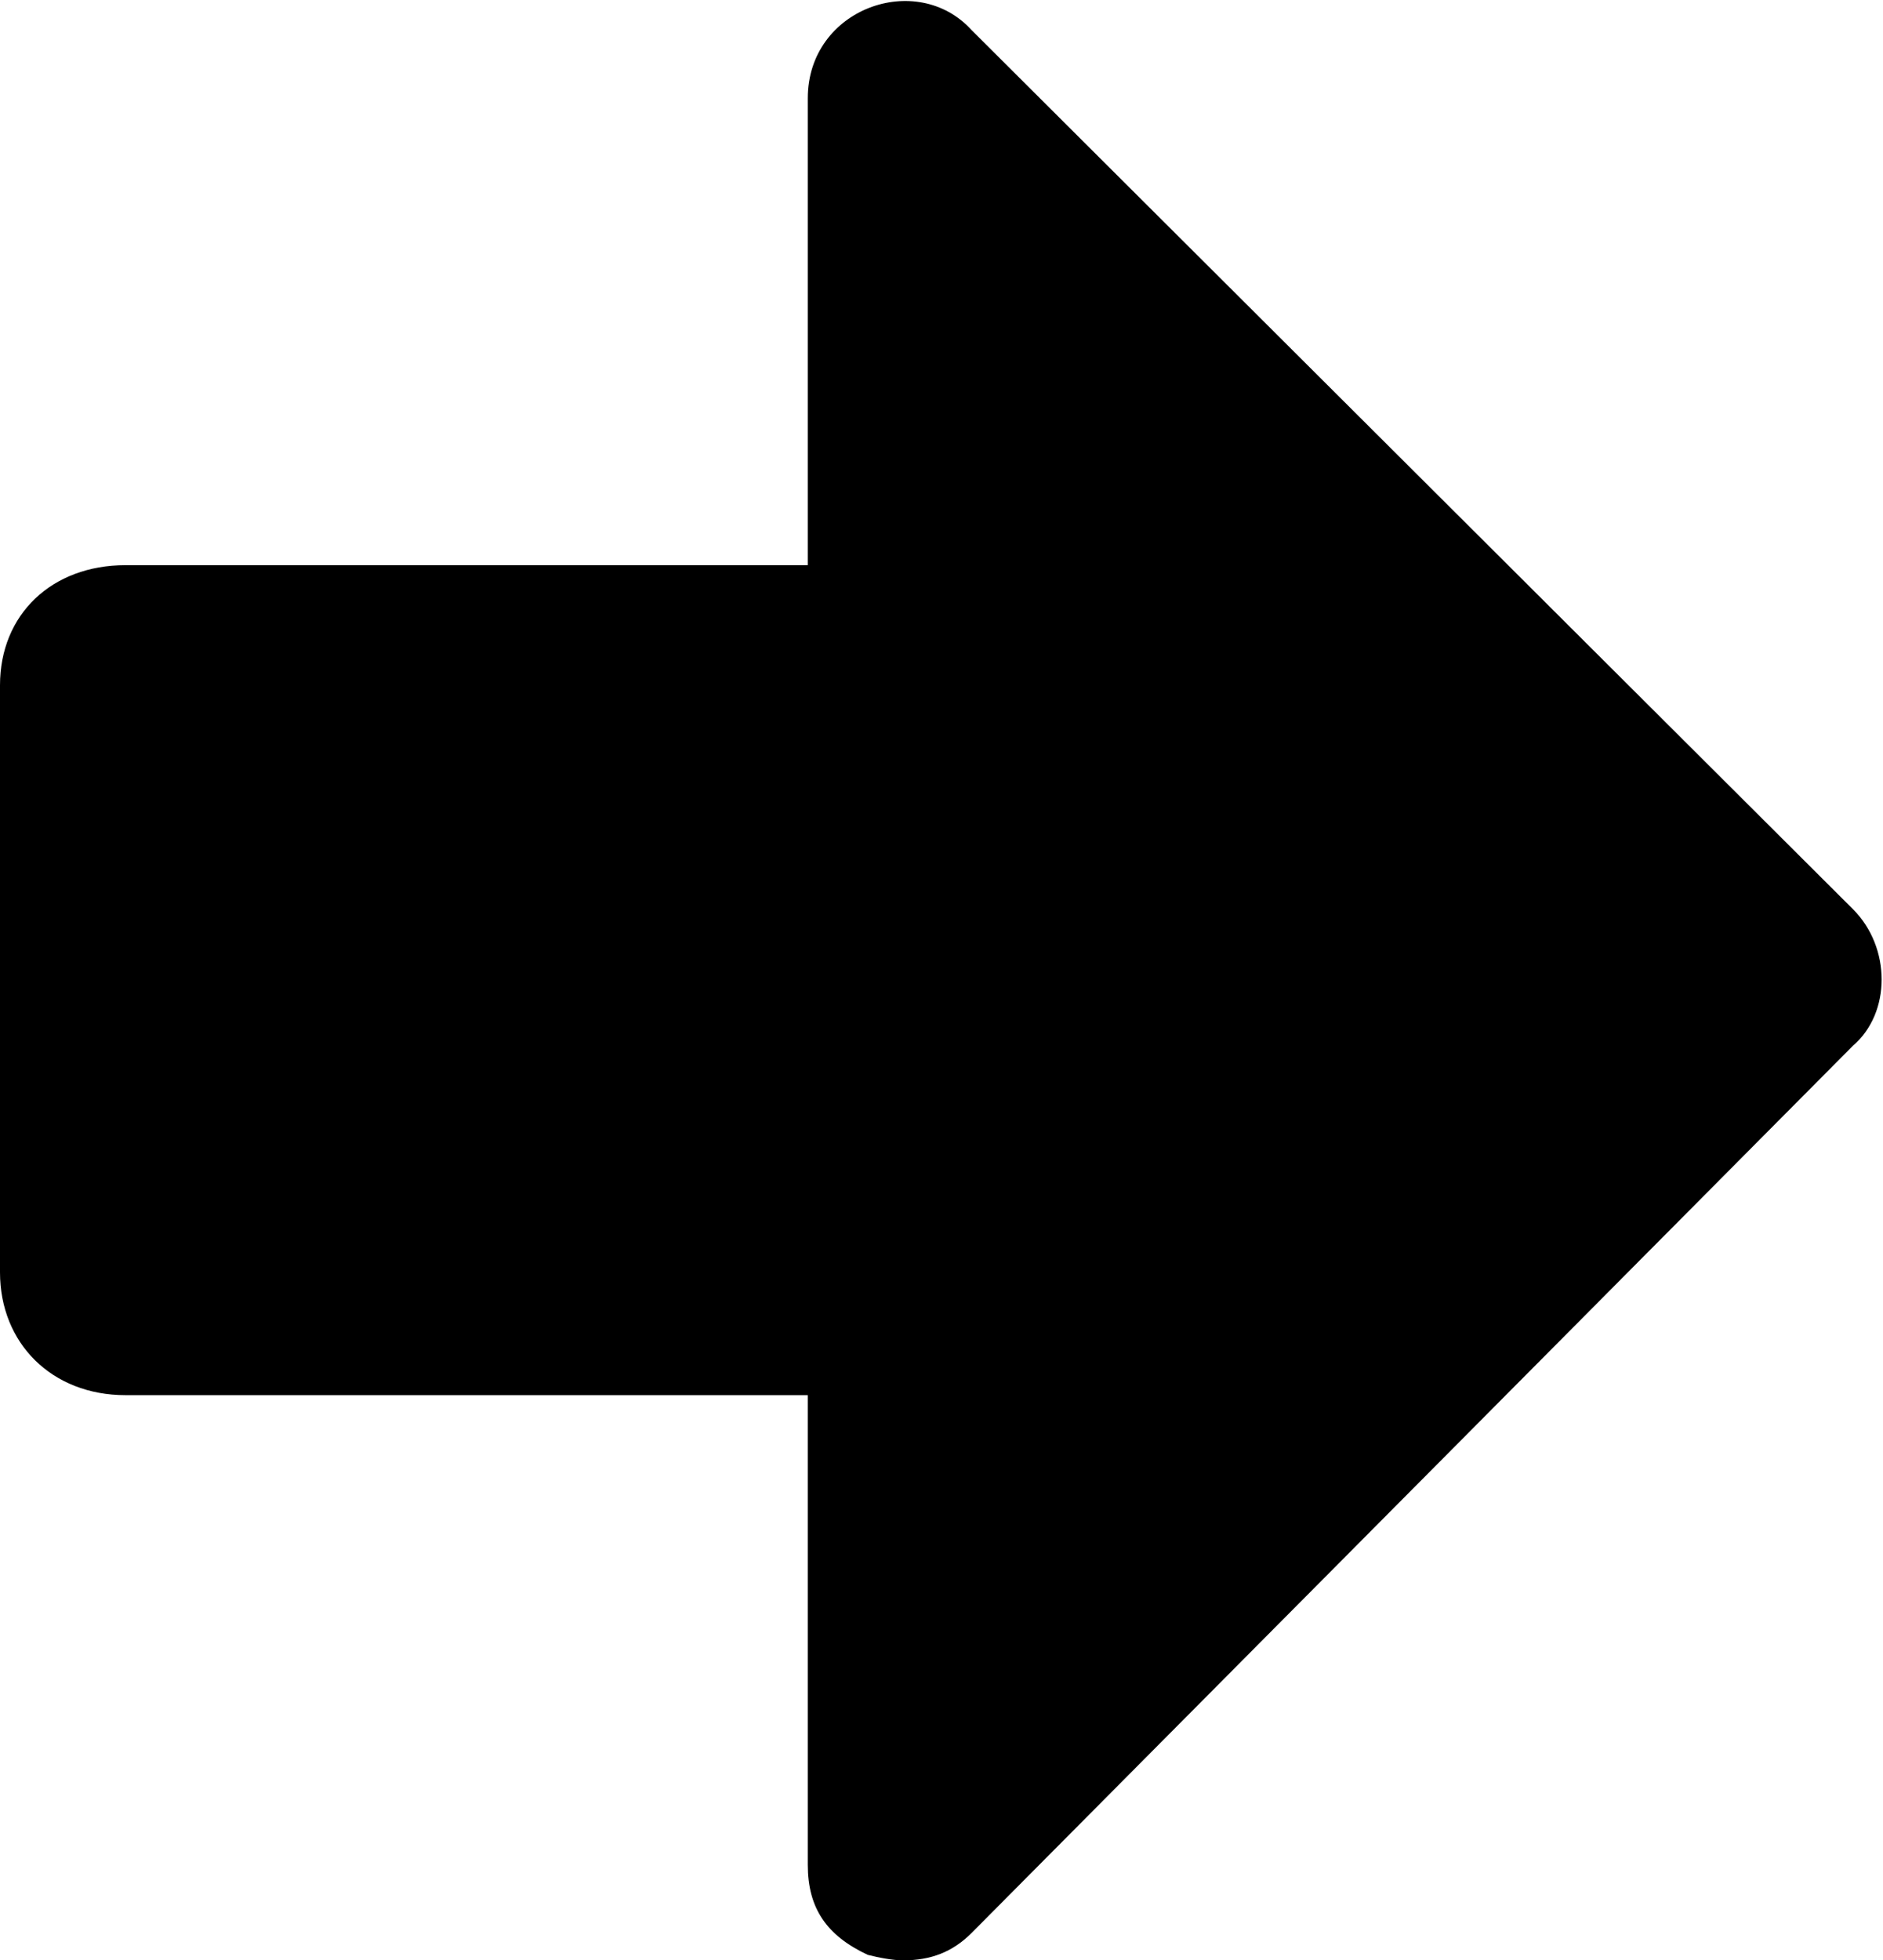 <svg xmlns="http://www.w3.org/2000/svg" xmlns:xlink="http://www.w3.org/1999/xlink" width="690" height="718" viewBox="0 0 690 718"><path fill="currentColor" d="M0 251v215c0 26 19 45 46 45h250v172c0 16 7 26 22 33c4 1 9 2 13 2c10 0 18-3 25-10l323-325c14-12 14-36 0-50L356 11c-20-22-60-8-60 25v171H46c-27 0-46 18-46 44"/></svg>